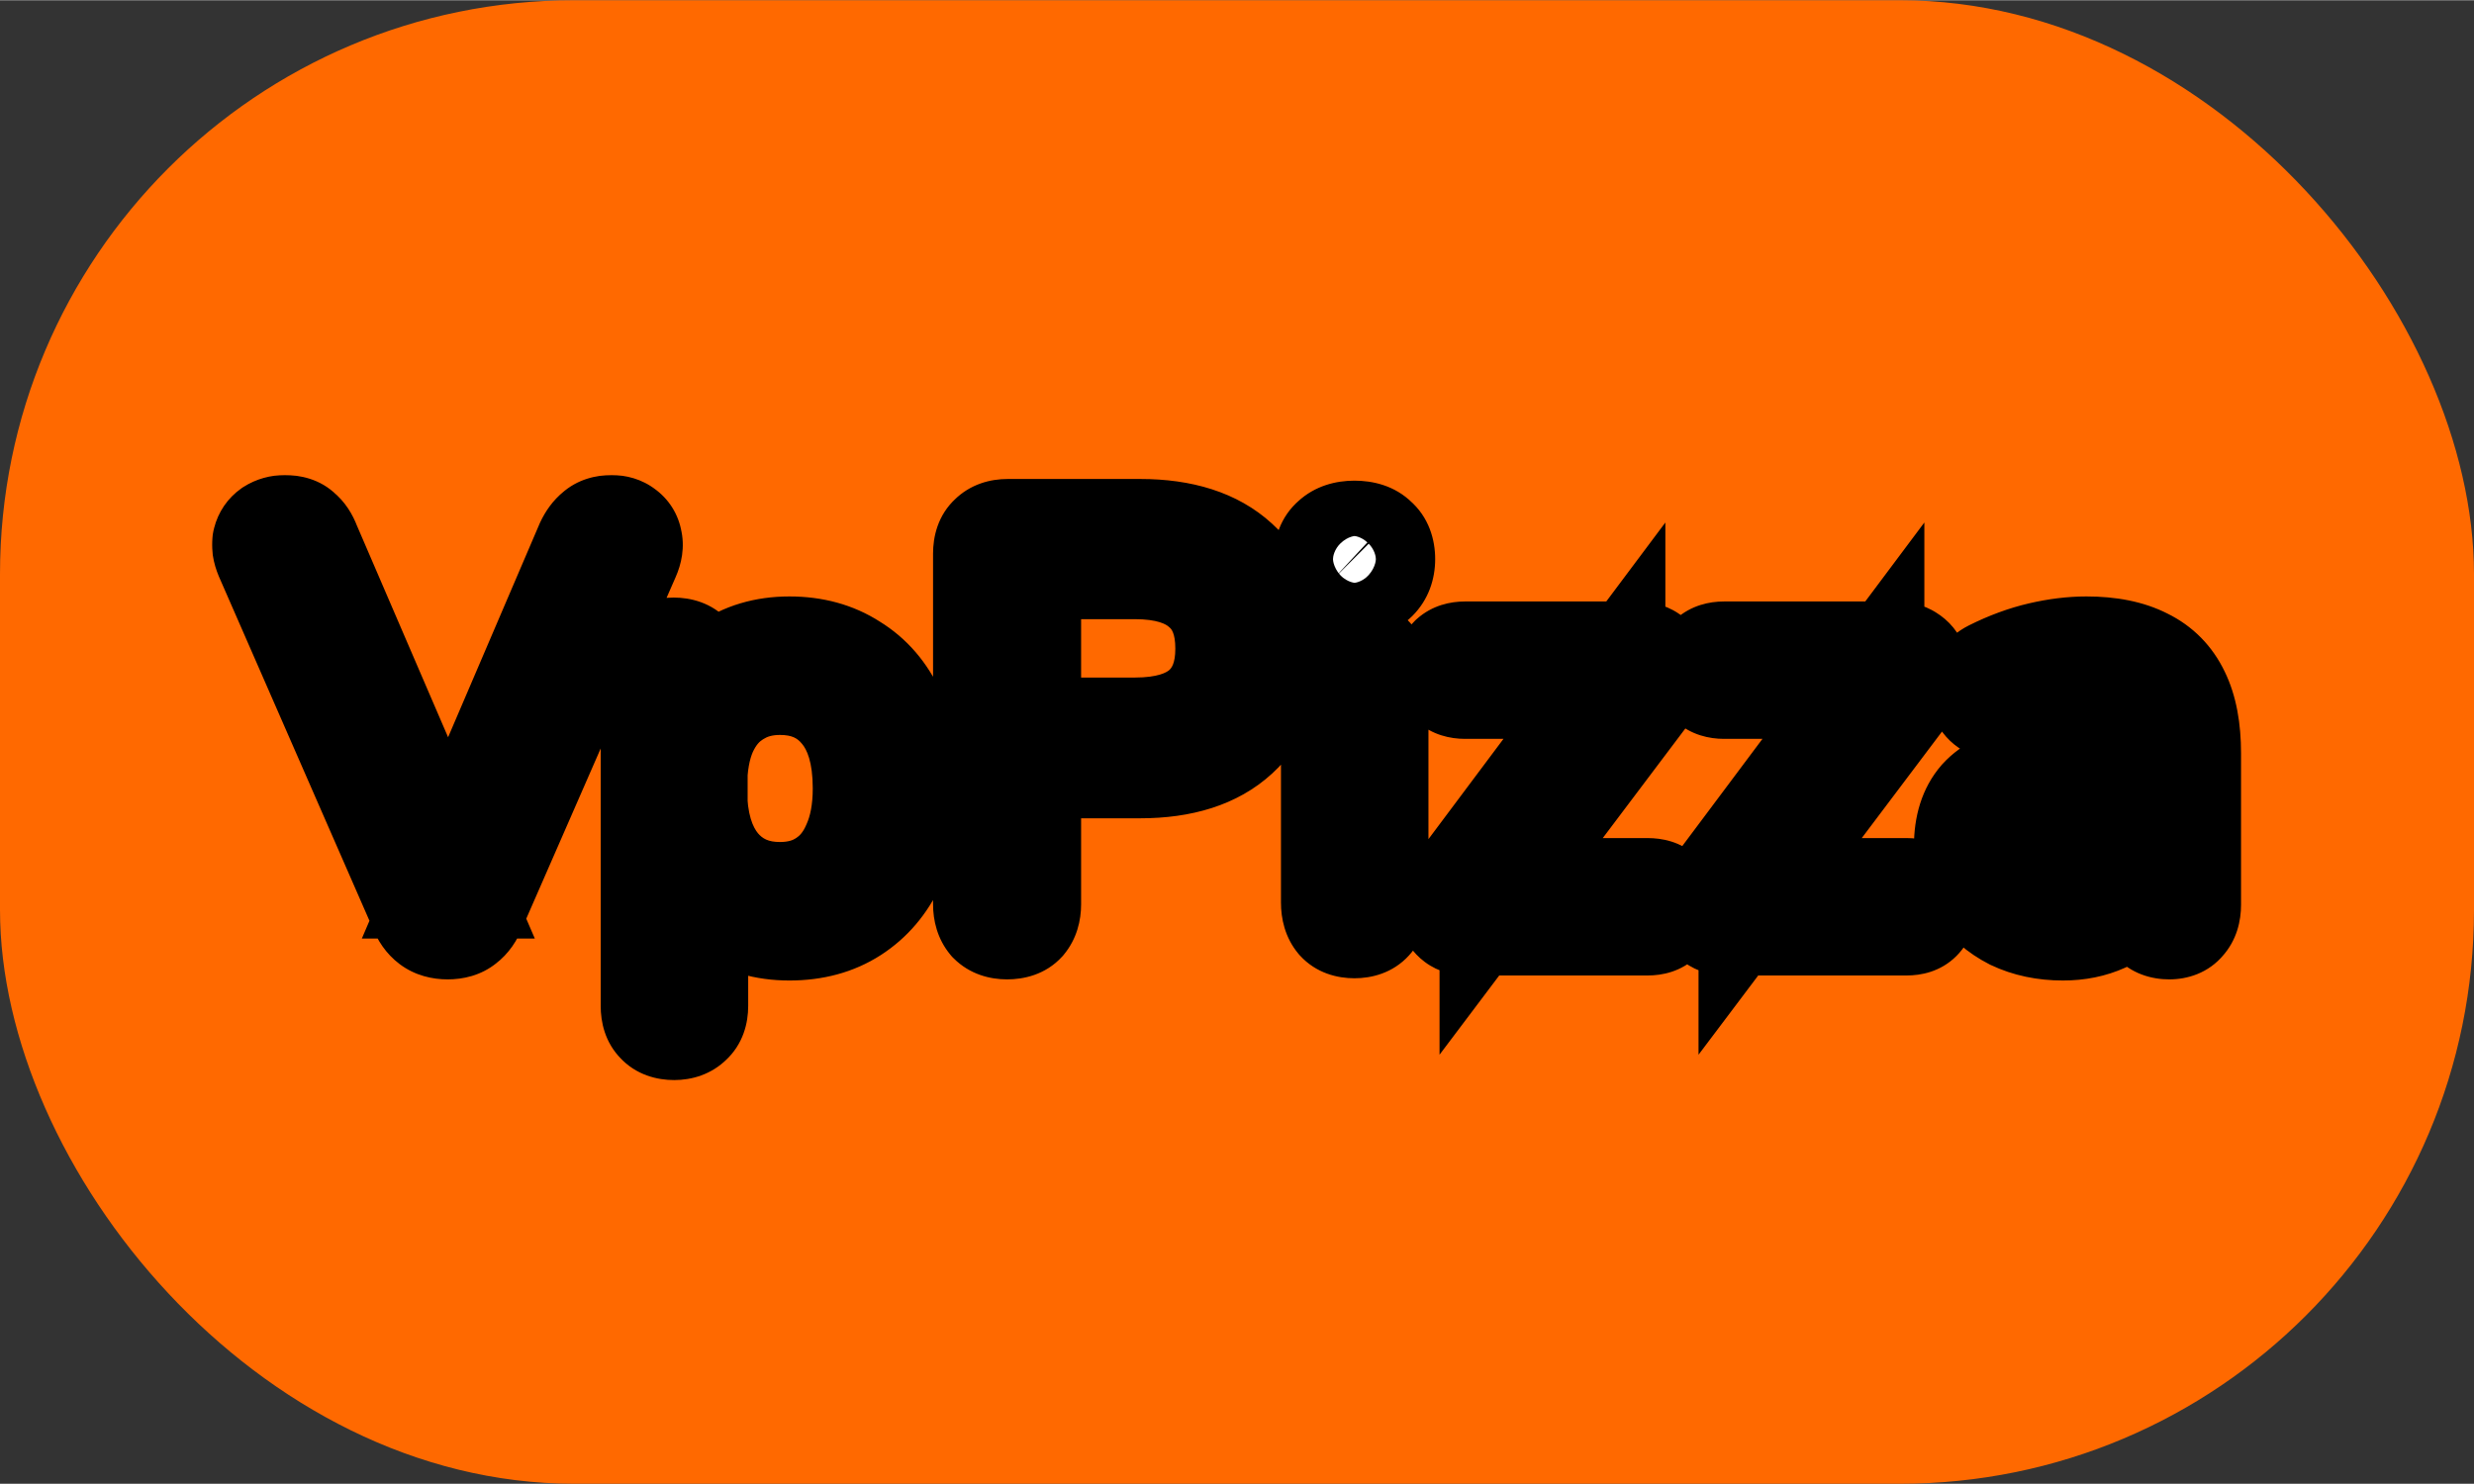 <svg width="100" height="60" viewBox="0 0 1017 610" fill="none" xmlns="http://www.w3.org/2000/svg">
<rect x="0" y="0" width="1017" height="610" fill="#333333" stroke="none"/>
<g clip-path="url(#clip0_2_6)">
<rect width="1017" height="610" rx="236" fill="#FF6900"/>
<mask id="path-2-outside-1_2_6" maskUnits="userSpaceOnUse" x="87" y="195" width="835" height="250" fill="black">
<rect fill="white" x="87" y="195" width="835" height="250"/>
<path d="M184.032 381.61C181.118 381.61 178.742 380.92 176.902 379.54C175.062 378.16 173.605 376.09 172.532 373.33L109.282 228.66C108.208 226.053 107.902 223.907 108.362 222.22C108.822 220.38 109.818 218.923 111.352 217.85C113.038 216.777 114.955 216.24 117.102 216.24C120.015 216.24 122.162 216.93 123.542 218.31C125.075 219.537 126.302 221.377 127.222 223.83L187.942 364.82H180.582L241.072 223.6C242.145 221.3 243.448 219.537 244.982 218.31C246.515 216.93 248.662 216.24 251.422 216.24C253.568 216.24 255.332 216.777 256.712 217.85C258.245 218.923 259.165 220.38 259.472 222.22C259.932 224.06 259.625 226.207 258.552 228.66L195.302 373.33C194.228 376.09 192.772 378.16 190.932 379.54C189.245 380.92 186.945 381.61 184.032 381.61ZM277.133 423.01C274.066 423.01 271.766 422.167 270.233 420.48C268.7 418.947 267.933 416.647 267.933 413.58V276.04C267.933 272.973 268.7 270.673 270.233 269.14C271.766 267.453 273.99 266.61 276.903 266.61C279.97 266.61 282.27 267.453 283.803 269.14C285.49 270.673 286.333 272.973 286.333 276.04V297.89L283.803 294.67C286.256 285.93 291.086 279.03 298.293 273.97C305.653 268.757 314.393 266.15 324.513 266.15C334.48 266.15 343.143 268.527 350.503 273.28C358.016 277.88 363.766 284.55 367.753 293.29C371.893 301.877 373.963 312.15 373.963 324.11C373.963 335.917 371.893 346.19 367.753 354.93C363.766 363.517 358.093 370.187 350.733 374.94C343.373 379.693 334.633 382.07 324.513 382.07C314.393 382.07 305.73 379.54 298.523 374.48C291.316 369.267 286.41 362.367 283.803 353.78H286.563V413.58C286.563 416.647 285.72 418.947 284.033 420.48C282.346 422.167 280.046 423.01 277.133 423.01ZM320.603 367.12C327.656 367.12 333.713 365.433 338.773 362.06C343.986 358.687 347.973 353.78 350.733 347.34C353.646 340.9 355.103 333.157 355.103 324.11C355.103 310.157 351.96 299.5 345.673 292.14C339.54 284.78 331.183 281.1 320.603 281.1C313.703 281.1 307.646 282.787 302.433 286.16C297.22 289.38 293.156 294.21 290.243 300.65C287.483 306.937 286.103 314.757 286.103 324.11C286.103 337.91 289.246 348.567 295.533 356.08C301.82 363.44 310.176 367.12 320.603 367.12ZM413.985 381.61C410.918 381.61 408.542 380.767 406.855 379.08C405.322 377.24 404.555 374.787 404.555 371.72V227.51C404.555 224.29 405.398 221.913 407.085 220.38C408.772 218.693 411.148 217.85 414.215 217.85H468.725C486.052 217.85 499.392 222.143 508.745 230.73C518.098 239.163 522.775 251.123 522.775 266.61C522.775 281.943 518.098 293.903 508.745 302.49C499.392 311.077 486.052 315.37 468.725 315.37H423.415V371.72C423.415 374.787 422.648 377.24 421.115 379.08C419.582 380.767 417.205 381.61 413.985 381.61ZM423.415 299.5H466.425C478.845 299.5 488.198 296.74 494.485 291.22C500.925 285.547 504.145 277.343 504.145 266.61C504.145 255.723 500.925 247.52 494.485 242C488.198 236.327 478.845 233.49 466.425 233.49H423.415V299.5ZM556.772 381.15C553.705 381.15 551.405 380.307 549.872 378.62C548.338 376.78 547.572 374.25 547.572 371.03V276.96C547.572 273.74 548.338 271.287 549.872 269.6C551.405 267.913 553.705 267.07 556.772 267.07C559.685 267.07 561.985 267.913 563.672 269.6C565.358 271.287 566.202 273.74 566.202 276.96V371.03C566.202 374.25 565.358 376.78 563.672 378.62C562.138 380.307 559.838 381.15 556.772 381.15ZM556.772 241.31C552.938 241.31 549.948 240.313 547.802 238.32C545.655 236.173 544.582 233.337 544.582 229.81C544.582 226.13 545.655 223.37 547.802 221.53C549.948 219.537 552.938 218.54 556.772 218.54C560.758 218.54 563.748 219.537 565.742 221.53C567.888 223.37 568.962 226.13 568.962 229.81C568.962 233.337 567.888 236.173 565.742 238.32C563.748 240.313 560.758 241.31 556.772 241.31ZM603.099 380C601.105 380 599.495 379.54 598.269 378.62C597.042 377.7 596.199 376.473 595.739 374.94C595.279 373.407 595.279 371.72 595.739 369.88C596.199 368.04 597.195 366.277 598.729 364.59L663.589 277.88V282.71H602.179C599.725 282.71 597.809 282.097 596.429 280.87C595.202 279.49 594.589 277.65 594.589 275.35C594.589 273.05 595.202 271.287 596.429 270.06C597.809 268.833 599.725 268.22 602.179 268.22H672.789C675.089 268.22 676.929 268.68 678.309 269.6C679.842 270.52 680.839 271.747 681.299 273.28C681.759 274.66 681.759 276.27 681.299 278.11C680.992 279.797 680.149 281.483 678.769 283.17L612.759 370.8V365.51H677.389C682.449 365.51 684.979 367.887 684.979 372.64C684.979 374.94 684.289 376.78 682.909 378.16C681.682 379.387 679.842 380 677.389 380H603.099ZM709.564 380C707.57 380 705.96 379.54 704.734 378.62C703.507 377.7 702.664 376.473 702.204 374.94C701.744 373.407 701.744 371.72 702.204 369.88C702.664 368.04 703.66 366.277 705.194 364.59L770.054 277.88V282.71H708.644C706.19 282.71 704.274 282.097 702.894 280.87C701.667 279.49 701.054 277.65 701.054 275.35C701.054 273.05 701.667 271.287 702.894 270.06C704.274 268.833 706.19 268.22 708.644 268.22H779.254C781.554 268.22 783.394 268.68 784.774 269.6C786.307 270.52 787.304 271.747 787.764 273.28C788.224 274.66 788.224 276.27 787.764 278.11C787.457 279.797 786.614 281.483 785.234 283.17L719.224 370.8V365.51H783.854C788.914 365.51 791.444 367.887 791.444 372.64C791.444 374.94 790.754 376.78 789.374 378.16C788.147 379.387 786.307 380 783.854 380H709.564ZM848.025 382.07C840.359 382.07 833.459 380.613 827.325 377.7C821.345 374.633 816.592 370.493 813.065 365.28C809.539 360.067 807.775 354.24 807.775 347.8C807.775 339.52 809.845 333.003 813.985 328.25C818.279 323.497 825.255 320.123 834.915 318.13C844.729 316.137 858.069 315.14 874.935 315.14H885.285V327.33H875.165C862.745 327.33 852.932 327.943 845.725 329.17C838.672 330.243 833.689 332.16 830.775 334.92C828.015 337.68 826.635 341.59 826.635 346.65C826.635 352.937 828.782 358.073 833.075 362.06C837.522 366.047 843.502 368.04 851.015 368.04C857.149 368.04 862.515 366.583 867.115 363.67C871.869 360.757 875.549 356.77 878.155 351.71C880.915 346.65 882.295 340.823 882.295 334.23V308.01C882.295 298.503 880.379 291.68 876.545 287.54C872.712 283.247 866.425 281.1 857.685 281.1C852.319 281.1 846.952 281.79 841.585 283.17C836.219 284.55 830.545 286.773 824.565 289.84C822.419 290.913 820.579 291.297 819.045 290.99C817.512 290.53 816.285 289.687 815.365 288.46C814.445 287.233 813.909 285.853 813.755 284.32C813.602 282.633 813.909 281.023 814.675 279.49C815.595 277.957 816.975 276.73 818.815 275.81C825.562 272.437 832.232 269.983 838.825 268.45C845.419 266.917 851.705 266.15 857.685 266.15C867.345 266.15 875.319 267.76 881.605 270.98C887.892 274.047 892.569 278.8 895.635 285.24C898.702 291.527 900.235 299.653 900.235 309.62V371.95C900.235 375.017 899.469 377.393 897.935 379.08C896.555 380.767 894.485 381.61 891.725 381.61C888.812 381.61 886.589 380.767 885.055 379.08C883.522 377.393 882.755 375.017 882.755 371.95V354.01H884.825C883.599 359.837 881.222 364.82 877.695 368.96C874.322 373.1 870.105 376.32 865.045 378.62C859.985 380.92 854.312 382.07 848.025 382.07Z"/>
</mask>
<path d="M184.032 381.61C181.118 381.61 178.742 380.92 176.902 379.54C175.062 378.16 173.605 376.09 172.532 373.33L109.282 228.66C108.208 226.053 107.902 223.907 108.362 222.22C108.822 220.38 109.818 218.923 111.352 217.85C113.038 216.777 114.955 216.24 117.102 216.24C120.015 216.24 122.162 216.93 123.542 218.31C125.075 219.537 126.302 221.377 127.222 223.83L187.942 364.82H180.582L241.072 223.6C242.145 221.3 243.448 219.537 244.982 218.31C246.515 216.93 248.662 216.24 251.422 216.24C253.568 216.24 255.332 216.777 256.712 217.85C258.245 218.923 259.165 220.38 259.472 222.22C259.932 224.06 259.625 226.207 258.552 228.66L195.302 373.33C194.228 376.09 192.772 378.16 190.932 379.54C189.245 380.92 186.945 381.61 184.032 381.61ZM277.133 423.01C274.066 423.01 271.766 422.167 270.233 420.48C268.7 418.947 267.933 416.647 267.933 413.58V276.04C267.933 272.973 268.7 270.673 270.233 269.14C271.766 267.453 273.99 266.61 276.903 266.61C279.97 266.61 282.27 267.453 283.803 269.14C285.49 270.673 286.333 272.973 286.333 276.04V297.89L283.803 294.67C286.256 285.93 291.086 279.03 298.293 273.97C305.653 268.757 314.393 266.15 324.513 266.15C334.48 266.15 343.143 268.527 350.503 273.28C358.016 277.88 363.766 284.55 367.753 293.29C371.893 301.877 373.963 312.15 373.963 324.11C373.963 335.917 371.893 346.19 367.753 354.93C363.766 363.517 358.093 370.187 350.733 374.94C343.373 379.693 334.633 382.07 324.513 382.07C314.393 382.07 305.73 379.54 298.523 374.48C291.316 369.267 286.41 362.367 283.803 353.78H286.563V413.58C286.563 416.647 285.72 418.947 284.033 420.48C282.346 422.167 280.046 423.01 277.133 423.01ZM320.603 367.12C327.656 367.12 333.713 365.433 338.773 362.06C343.986 358.687 347.973 353.78 350.733 347.34C353.646 340.9 355.103 333.157 355.103 324.11C355.103 310.157 351.96 299.5 345.673 292.14C339.54 284.78 331.183 281.1 320.603 281.1C313.703 281.1 307.646 282.787 302.433 286.16C297.22 289.38 293.156 294.21 290.243 300.65C287.483 306.937 286.103 314.757 286.103 324.11C286.103 337.91 289.246 348.567 295.533 356.08C301.82 363.44 310.176 367.12 320.603 367.12ZM413.985 381.61C410.918 381.61 408.542 380.767 406.855 379.08C405.322 377.24 404.555 374.787 404.555 371.72V227.51C404.555 224.29 405.398 221.913 407.085 220.38C408.772 218.693 411.148 217.85 414.215 217.85H468.725C486.052 217.85 499.392 222.143 508.745 230.73C518.098 239.163 522.775 251.123 522.775 266.61C522.775 281.943 518.098 293.903 508.745 302.49C499.392 311.077 486.052 315.37 468.725 315.37H423.415V371.72C423.415 374.787 422.648 377.24 421.115 379.08C419.582 380.767 417.205 381.61 413.985 381.61ZM423.415 299.5H466.425C478.845 299.5 488.198 296.74 494.485 291.22C500.925 285.547 504.145 277.343 504.145 266.61C504.145 255.723 500.925 247.52 494.485 242C488.198 236.327 478.845 233.49 466.425 233.49H423.415V299.5ZM556.772 381.15C553.705 381.15 551.405 380.307 549.872 378.62C548.338 376.78 547.572 374.25 547.572 371.03V276.96C547.572 273.74 548.338 271.287 549.872 269.6C551.405 267.913 553.705 267.07 556.772 267.07C559.685 267.07 561.985 267.913 563.672 269.6C565.358 271.287 566.202 273.74 566.202 276.96V371.03C566.202 374.25 565.358 376.78 563.672 378.62C562.138 380.307 559.838 381.15 556.772 381.15ZM556.772 241.31C552.938 241.31 549.948 240.313 547.802 238.32C545.655 236.173 544.582 233.337 544.582 229.81C544.582 226.13 545.655 223.37 547.802 221.53C549.948 219.537 552.938 218.54 556.772 218.54C560.758 218.54 563.748 219.537 565.742 221.53C567.888 223.37 568.962 226.13 568.962 229.81C568.962 233.337 567.888 236.173 565.742 238.32C563.748 240.313 560.758 241.31 556.772 241.31ZM603.099 380C601.105 380 599.495 379.54 598.269 378.62C597.042 377.7 596.199 376.473 595.739 374.94C595.279 373.407 595.279 371.72 595.739 369.88C596.199 368.04 597.195 366.277 598.729 364.59L663.589 277.88V282.71H602.179C599.725 282.71 597.809 282.097 596.429 280.87C595.202 279.49 594.589 277.65 594.589 275.35C594.589 273.05 595.202 271.287 596.429 270.06C597.809 268.833 599.725 268.22 602.179 268.22H672.789C675.089 268.22 676.929 268.68 678.309 269.6C679.842 270.52 680.839 271.747 681.299 273.28C681.759 274.66 681.759 276.27 681.299 278.11C680.992 279.797 680.149 281.483 678.769 283.17L612.759 370.8V365.51H677.389C682.449 365.51 684.979 367.887 684.979 372.64C684.979 374.94 684.289 376.78 682.909 378.16C681.682 379.387 679.842 380 677.389 380H603.099ZM709.564 380C707.57 380 705.96 379.54 704.734 378.62C703.507 377.7 702.664 376.473 702.204 374.94C701.744 373.407 701.744 371.72 702.204 369.88C702.664 368.04 703.66 366.277 705.194 364.59L770.054 277.88V282.71H708.644C706.19 282.71 704.274 282.097 702.894 280.87C701.667 279.49 701.054 277.65 701.054 275.35C701.054 273.05 701.667 271.287 702.894 270.06C704.274 268.833 706.19 268.22 708.644 268.22H779.254C781.554 268.22 783.394 268.68 784.774 269.6C786.307 270.52 787.304 271.747 787.764 273.28C788.224 274.66 788.224 276.27 787.764 278.11C787.457 279.797 786.614 281.483 785.234 283.17L719.224 370.8V365.51H783.854C788.914 365.51 791.444 367.887 791.444 372.64C791.444 374.94 790.754 376.78 789.374 378.16C788.147 379.387 786.307 380 783.854 380H709.564ZM848.025 382.07C840.359 382.07 833.459 380.613 827.325 377.7C821.345 374.633 816.592 370.493 813.065 365.28C809.539 360.067 807.775 354.24 807.775 347.8C807.775 339.52 809.845 333.003 813.985 328.25C818.279 323.497 825.255 320.123 834.915 318.13C844.729 316.137 858.069 315.14 874.935 315.14H885.285V327.33H875.165C862.745 327.33 852.932 327.943 845.725 329.17C838.672 330.243 833.689 332.16 830.775 334.92C828.015 337.68 826.635 341.59 826.635 346.65C826.635 352.937 828.782 358.073 833.075 362.06C837.522 366.047 843.502 368.04 851.015 368.04C857.149 368.04 862.515 366.583 867.115 363.67C871.869 360.757 875.549 356.77 878.155 351.71C880.915 346.65 882.295 340.823 882.295 334.23V308.01C882.295 298.503 880.379 291.68 876.545 287.54C872.712 283.247 866.425 281.1 857.685 281.1C852.319 281.1 846.952 281.79 841.585 283.17C836.219 284.55 830.545 286.773 824.565 289.84C822.419 290.913 820.579 291.297 819.045 290.99C817.512 290.53 816.285 289.687 815.365 288.46C814.445 287.233 813.909 285.853 813.755 284.32C813.602 282.633 813.909 281.023 814.675 279.49C815.595 277.957 816.975 276.73 818.815 275.81C825.562 272.437 832.232 269.983 838.825 268.45C845.419 266.917 851.705 266.15 857.685 266.15C867.345 266.15 875.319 267.76 881.605 270.98C887.892 274.047 892.569 278.8 895.635 285.24C898.702 291.527 900.235 299.653 900.235 309.62V371.95C900.235 375.017 899.469 377.393 897.935 379.08C896.555 380.767 894.485 381.61 891.725 381.61C888.812 381.61 886.589 380.767 885.055 379.08C883.522 377.393 882.755 375.017 882.755 371.95V354.01H884.825C883.599 359.837 881.222 364.82 877.695 368.96C874.322 373.1 870.105 376.32 865.045 378.62C859.985 380.92 854.312 382.07 848.025 382.07Z" fill="white"/>
<path d="M176.902 379.54L164.302 396.34L164.302 396.34L176.902 379.54ZM172.532 373.33L192.104 365.719L191.947 365.315L191.773 364.918L172.532 373.33ZM109.282 228.66L89.863 236.656L89.95 236.865L90.04 237.072L109.282 228.66ZM108.362 222.22L128.622 227.745L128.68 227.53L128.735 227.313L108.362 222.22ZM111.352 217.85L100.077 200.133L99.688 200.381L99.309 200.646L111.352 217.85ZM123.542 218.31L108.692 233.159L109.515 233.982L110.423 234.708L123.542 218.31ZM127.222 223.83L107.559 231.204L107.735 231.675L107.934 232.136L127.222 223.83ZM187.942 364.82V385.82H219.85L207.229 356.514L187.942 364.82ZM180.582 364.82L161.278 356.551L148.741 385.82H180.582V364.82ZM241.072 223.6L222.042 214.719L221.9 215.023L221.768 215.331L241.072 223.6ZM244.982 218.31L258.1 234.708L258.577 234.327L259.03 233.919L244.982 218.31ZM256.712 217.85L243.819 234.426L244.236 234.751L244.669 235.054L256.712 217.85ZM259.472 222.22L238.757 225.672L238.895 226.5L239.099 227.313L259.472 222.22ZM258.552 228.66L239.312 220.243L239.31 220.248L258.552 228.66ZM195.302 373.33L176.06 364.918L175.887 365.315L175.73 365.719L195.302 373.33ZM190.932 379.54L178.332 362.74L177.977 363.006L177.634 363.287L190.932 379.54ZM184.032 360.61C184.438 360.61 186.836 360.741 189.502 362.74L164.302 396.34C170.647 401.099 177.799 402.61 184.032 402.61V360.61ZM189.502 362.74C191.581 364.3 192.159 365.86 192.104 365.719L152.96 380.941C155.051 386.32 158.542 392.02 164.302 396.34L189.502 362.74ZM191.773 364.918L128.523 220.248L90.04 237.072L153.29 381.742L191.773 364.918ZM128.7 220.664C128.64 220.52 128.882 221.047 129.036 222.125C129.193 223.228 129.304 225.243 128.622 227.745L88.102 216.695C85.874 224.864 88.025 232.192 89.863 236.656L128.7 220.664ZM128.735 227.313C128.406 228.63 127.796 230.129 126.786 231.606C125.772 233.087 124.572 234.23 123.394 235.054L99.309 200.646C93.57 204.663 89.658 210.45 87.989 217.127L128.735 227.313ZM122.626 235.567C121.739 236.131 120.75 236.575 119.716 236.865C118.693 237.151 117.793 237.24 117.102 237.24V195.24C111.269 195.24 105.384 196.756 100.077 200.133L122.626 235.567ZM117.102 237.24C116.979 237.24 115.978 237.235 114.47 236.75C112.862 236.233 110.704 235.171 108.692 233.159L138.391 203.461C131.496 196.566 122.867 195.24 117.102 195.24V237.24ZM110.423 234.708C109.305 233.814 108.575 232.913 108.139 232.259C107.715 231.623 107.562 231.213 107.559 231.204L146.885 216.456C145.067 211.608 141.978 206.166 136.66 201.912L110.423 234.708ZM107.934 232.136L168.654 373.126L207.229 356.514L146.509 215.524L107.934 232.136ZM187.942 343.82H180.582V385.82H187.942V343.82ZM199.885 373.089L260.375 231.869L221.768 215.331L161.278 356.551L199.885 373.089ZM260.102 232.481C260.195 232.281 259.716 233.415 258.1 234.708L231.863 201.912C227.18 205.658 224.095 210.319 222.042 214.719L260.102 232.481ZM259.03 233.919C255.562 237.041 252.069 237.24 251.422 237.24V195.24C245.255 195.24 237.468 196.819 230.933 202.701L259.03 233.919ZM251.422 237.24C249.99 237.24 246.903 236.825 243.819 234.426L269.604 201.274C263.761 196.728 257.147 195.24 251.422 195.24V237.24ZM244.669 235.054C243.352 234.132 241.949 232.786 240.796 230.961C239.643 229.136 239.025 227.281 238.757 225.672L280.186 218.768C278.949 211.344 274.89 204.941 268.754 200.646L244.669 235.054ZM239.099 227.313C238.051 223.122 239.273 220.333 239.312 220.243L277.791 237.077C279.977 232.08 281.813 224.998 279.845 217.127L239.099 227.313ZM239.31 220.248L176.06 364.918L214.543 381.742L277.793 237.072L239.31 220.248ZM175.73 365.719C175.675 365.86 176.252 364.3 178.332 362.74L203.532 396.34C209.291 392.02 212.782 386.32 214.874 380.941L175.73 365.719ZM177.634 363.287C180.796 360.699 183.735 360.61 184.032 360.61V402.61C190.155 402.61 197.694 401.141 204.23 395.793L177.634 363.287ZM270.233 420.48L285.772 406.354L285.436 405.984L285.082 405.631L270.233 420.48ZM270.233 269.14L285.082 283.989L285.436 283.636L285.772 283.266L270.233 269.14ZM283.803 269.14L268.264 283.266L268.937 284.006L269.677 284.679L283.803 269.14ZM286.333 297.89L269.82 310.864L307.333 358.608V297.89H286.333ZM283.803 294.67L263.585 288.995L260.703 299.26L267.29 307.644L283.803 294.67ZM298.293 273.97L310.36 291.157L310.396 291.132L310.431 291.107L298.293 273.97ZM350.503 273.28L339.11 290.921L339.322 291.058L339.538 291.19L350.503 273.28ZM367.753 293.29L348.647 302.005L348.74 302.209L348.837 302.41L367.753 293.29ZM367.753 354.93L348.775 345.94L348.74 346.013L348.706 346.087L367.753 354.93ZM350.733 374.94L339.34 357.299L350.733 374.94ZM298.523 374.48L286.215 391.495L286.335 391.582L286.456 391.667L298.523 374.48ZM283.803 353.78V332.78H255.482L263.709 359.88L283.803 353.78ZM286.563 353.78H307.563V332.78H286.563V353.78ZM284.033 420.48L269.907 404.941L269.537 405.277L269.184 405.631L284.033 420.48ZM338.773 362.06L327.365 344.429L327.244 344.507L327.124 344.587L338.773 362.06ZM350.733 347.34L331.6 338.684L331.514 338.875L331.431 339.068L350.733 347.34ZM345.673 292.14L329.54 305.584L329.622 305.682L329.705 305.779L345.673 292.14ZM302.433 286.16L313.468 304.027L313.656 303.911L313.841 303.791L302.433 286.16ZM290.243 300.65L271.11 291.994L271.062 292.101L271.015 292.208L290.243 300.65ZM295.533 356.08L279.427 369.556L279.496 369.638L279.565 369.719L295.533 356.08ZM277.133 402.01C277.47 402.01 278.671 402.05 280.337 402.661C282.124 403.316 284.092 404.506 285.772 406.354L254.694 434.606C261.448 442.035 270.286 444.01 277.133 444.01V402.01ZM285.082 405.631C288.876 409.425 288.933 413.41 288.933 413.58H246.933C246.933 419.884 248.523 428.469 255.384 435.329L285.082 405.631ZM288.933 413.58V276.04H246.933V413.58H288.933ZM288.933 276.04C288.933 276.21 288.876 280.195 285.082 283.989L255.384 254.291C248.523 261.151 246.933 269.736 246.933 276.04H288.933ZM285.772 283.266C284.216 284.978 282.342 286.178 280.498 286.877C278.762 287.536 277.437 287.61 276.903 287.61V245.61C269.825 245.61 261.25 247.802 254.694 255.014L285.772 283.266ZM276.903 287.61C276.566 287.61 275.365 287.57 273.699 286.959C271.912 286.304 269.945 285.114 268.264 283.266L299.342 255.014C292.588 247.585 283.75 245.61 276.903 245.61V287.61ZM269.677 284.679C267.829 282.999 266.639 281.031 265.984 279.244C265.373 277.578 265.333 276.377 265.333 276.04H307.333C307.333 269.193 305.358 260.355 297.929 253.601L269.677 284.679ZM265.333 276.04V297.89H307.333V276.04H265.333ZM302.846 284.916L300.316 281.696L267.29 307.644L269.82 310.864L302.846 284.916ZM304.022 300.345C305.21 296.111 307.248 293.342 310.36 291.157L286.226 256.783C274.925 264.718 267.303 275.749 263.585 288.995L304.022 300.345ZM310.431 291.107C313.817 288.709 318.188 287.15 324.513 287.15V245.15C310.598 245.15 297.489 248.805 286.155 256.833L310.431 291.107ZM324.513 287.15C331.01 287.15 335.596 288.651 339.11 290.921L361.896 255.639C350.691 248.402 337.95 245.15 324.513 245.15V287.15ZM339.538 291.19C343.159 293.407 346.233 296.713 348.647 302.005L386.859 284.575C381.3 272.387 372.874 262.353 361.468 255.37L339.538 291.19ZM348.837 302.41C351.302 307.522 352.963 314.525 352.963 324.11H394.963C394.963 309.775 392.484 296.231 386.669 284.17L348.837 302.41ZM352.963 324.11C352.963 333.481 351.323 340.561 348.775 345.94L386.732 363.92C392.464 351.819 394.963 338.353 394.963 324.11H352.963ZM348.706 346.087C346.249 351.378 343.101 354.87 339.34 357.299L362.126 392.581C373.085 385.503 381.284 375.655 386.8 363.773L348.706 346.087ZM339.34 357.299C335.877 359.536 331.233 361.07 324.513 361.07V403.07C338.034 403.07 350.869 399.851 362.126 392.581L339.34 357.299ZM324.513 361.07C318.045 361.07 313.753 359.514 310.59 357.293L286.456 391.667C297.706 399.566 310.741 403.07 324.513 403.07V361.07ZM310.832 357.465C307.379 354.967 305.184 351.918 303.898 347.68L263.709 359.88C267.636 372.816 275.254 383.566 286.215 391.495L310.832 357.465ZM283.803 374.78H286.563V332.78H283.803V374.78ZM265.563 353.78V413.58H307.563V353.78H265.563ZM265.563 413.58C265.563 413.243 265.603 412.042 266.214 410.376C266.869 408.589 268.059 406.621 269.907 404.941L298.159 436.019C305.588 429.265 307.563 420.427 307.563 413.58H265.563ZM269.184 405.631C270.556 404.258 272.18 403.26 273.814 402.661C275.372 402.09 276.579 402.01 277.133 402.01V444.01C284.304 444.01 292.418 441.794 298.882 435.329L269.184 405.631ZM320.603 388.12C331.123 388.12 341.387 385.556 350.422 379.533L327.124 344.587C326.039 345.31 324.19 346.12 320.603 346.12V388.12ZM350.181 379.691C359.335 373.768 365.85 365.377 370.035 355.612L331.431 339.068C330.096 342.183 328.638 343.605 327.365 344.429L350.181 379.691ZM369.866 355.996C374.303 346.187 376.103 335.337 376.103 324.11H334.103C334.103 330.976 332.99 335.613 331.6 338.684L369.866 355.996ZM376.103 324.11C376.103 307.323 372.349 291.037 361.641 278.501L329.705 305.779C331.57 307.963 334.103 312.991 334.103 324.11H376.103ZM361.806 278.696C351.234 266.011 336.68 260.1 320.603 260.1V302.1C325.686 302.1 327.845 303.549 329.54 305.584L361.806 278.696ZM320.603 260.1C310.121 260.1 300.008 262.716 291.025 268.529L313.841 303.791C315.285 302.857 317.285 302.1 320.603 302.1V260.1ZM291.398 268.293C282.106 274.032 275.474 282.348 271.11 291.994L309.376 309.306C310.839 306.072 312.334 304.728 313.468 304.027L291.398 268.293ZM271.015 292.208C266.745 301.934 265.103 312.841 265.103 324.11H307.103C307.103 316.672 308.221 311.939 309.472 309.092L271.015 292.208ZM265.103 324.11C265.103 340.85 268.903 356.978 279.427 369.556L311.639 342.604C309.59 340.155 307.103 334.97 307.103 324.11H265.103ZM279.565 369.719C290.178 382.144 304.571 388.12 320.603 388.12V346.12C315.782 346.12 313.461 344.736 311.501 342.441L279.565 369.719ZM406.855 379.08L390.722 392.524L391.332 393.256L392.006 393.929L406.855 379.08ZM407.085 220.38L421.211 235.919L421.581 235.583L421.934 235.229L407.085 220.38ZM508.745 230.73L494.543 246.2L494.613 246.263L494.683 246.326L508.745 230.73ZM508.745 302.49L494.543 287.02L508.745 302.49ZM423.415 315.37V294.37H402.415V315.37H423.415ZM421.115 379.08L436.654 393.206L436.958 392.871L437.248 392.524L421.115 379.08ZM423.415 299.5H402.415V320.5H423.415V299.5ZM494.485 291.22L508.341 307L508.354 306.989L508.367 306.978L494.485 291.22ZM494.485 242L480.416 257.59L480.615 257.77L480.818 257.944L494.485 242ZM423.415 233.49V212.49H402.415V233.49H423.415ZM413.985 360.61C414.344 360.61 415.431 360.656 416.925 361.187C418.508 361.748 420.213 362.739 421.704 364.231L392.006 393.929C398.669 400.593 407.013 402.61 413.985 402.61V360.61ZM422.988 365.636C425.395 368.525 425.555 371.28 425.555 371.72H383.555C383.555 378.294 385.248 385.955 390.722 392.524L422.988 365.636ZM425.555 371.72V227.51H383.555V371.72H425.555ZM425.555 227.51C425.555 227.7 425.465 232.051 421.211 235.919L392.959 204.841C385.331 211.776 383.555 220.88 383.555 227.51H425.555ZM421.934 235.229C420.443 236.721 418.738 237.712 417.155 238.273C415.661 238.804 414.574 238.85 414.215 238.85V196.85C407.243 196.85 398.899 198.867 392.236 205.531L421.934 235.229ZM414.215 238.85H468.725V196.85H414.215V238.85ZM468.725 238.85C482.732 238.85 490.289 242.294 494.543 246.2L522.947 215.26C508.494 201.993 489.371 196.85 468.725 196.85V238.85ZM494.683 246.326C498.631 249.887 501.775 255.595 501.775 266.61H543.775C543.775 246.652 537.565 228.44 522.807 215.134L494.683 246.326ZM501.775 266.61C501.775 277.385 498.678 283.225 494.543 287.02L522.947 317.96C537.519 304.582 543.775 286.502 543.775 266.61H501.775ZM494.543 287.02C490.289 290.926 482.732 294.37 468.725 294.37V336.37C489.371 336.37 508.494 331.227 522.947 317.96L494.543 287.02ZM468.725 294.37H423.415V336.37H468.725V294.37ZM402.415 315.37V371.72H444.415V315.37H402.415ZM402.415 371.72C402.415 371.28 402.575 368.525 404.982 365.636L437.248 392.524C442.722 385.955 444.415 378.294 444.415 371.72H402.415ZM405.576 364.954C409.444 360.699 413.795 360.61 413.985 360.61V402.61C420.615 402.61 429.719 400.834 436.654 393.206L405.576 364.954ZM423.415 320.5H466.425V278.5H423.415V320.5ZM466.425 320.5C481.538 320.5 496.735 317.19 508.341 307L480.629 275.44C479.661 276.29 476.152 278.5 466.425 278.5V320.5ZM508.367 306.978C520.426 296.354 525.145 281.745 525.145 266.61H483.145C483.145 272.942 481.424 274.739 480.603 275.462L508.367 306.978ZM525.145 266.61C525.145 251.459 520.497 236.638 508.152 226.056L480.818 257.944C481.352 258.402 483.145 259.988 483.145 266.61H525.145ZM508.554 226.41C496.946 215.934 481.66 212.49 466.425 212.49V254.49C476.029 254.49 479.451 256.72 480.416 257.59L508.554 226.41ZM466.425 212.49H423.415V254.49H466.425V212.49ZM402.415 233.49V299.5H444.415V233.49H402.415ZM549.872 378.62L533.739 392.064L534.029 392.411L534.333 392.746L549.872 378.62ZM563.672 269.6L578.521 254.751L578.521 254.751L563.672 269.6ZM563.672 378.62L548.192 364.43L548.162 364.462L548.133 364.494L563.672 378.62ZM547.802 238.32L532.953 253.169L533.227 253.444L533.512 253.709L547.802 238.32ZM547.802 221.53L561.468 237.474L561.785 237.203L562.091 236.919L547.802 221.53ZM565.742 221.53L550.893 236.379L551.463 236.95L552.075 237.474L565.742 221.53ZM565.742 238.32L550.893 223.471L550.893 223.471L565.742 238.32ZM556.772 360.15C557.109 360.15 558.31 360.19 559.976 360.801C561.763 361.456 563.73 362.646 565.411 364.494L534.333 392.746C541.087 400.175 549.925 402.15 556.772 402.15V360.15ZM566.004 365.176C567.217 366.631 567.897 368.106 568.244 369.252C568.573 370.337 568.572 371.009 568.572 371.03H526.572C526.572 377.465 528.123 385.324 533.739 392.064L566.004 365.176ZM568.572 371.03V276.96H526.572V371.03H568.572ZM568.572 276.96C568.572 276.962 568.578 277.731 568.191 278.969C567.779 280.286 566.948 282.035 565.411 283.726L534.333 255.474C528.067 262.366 526.572 270.666 526.572 276.96H568.572ZM565.411 283.726C563.73 285.574 561.763 286.764 559.976 287.419C558.31 288.03 557.109 288.07 556.772 288.07V246.07C549.925 246.07 541.087 248.045 534.333 255.474L565.411 283.726ZM556.772 288.07C556.217 288.07 555.01 287.99 553.452 287.419C551.819 286.82 550.195 285.821 548.823 284.449L578.521 254.751C572.056 248.286 563.942 246.07 556.772 246.07V288.07ZM548.823 284.449C545.35 280.976 545.202 277.305 545.202 276.96H587.202C587.202 270.175 585.367 261.597 578.521 254.751L548.823 284.449ZM545.202 276.96V371.03H587.202V276.96H545.202ZM545.202 371.03C545.202 370.836 545.225 369.969 545.647 368.702C546.094 367.361 546.906 365.832 548.192 364.43L579.152 392.81C585.325 386.076 587.202 377.932 587.202 371.03H545.202ZM548.133 364.494C549.813 362.646 551.781 361.456 553.567 360.801C555.234 360.19 556.435 360.15 556.772 360.15V402.15C563.619 402.15 572.457 400.175 579.211 392.746L548.133 364.494ZM556.772 220.31C556.641 220.31 557.244 220.29 558.295 220.64C559.425 221.017 560.805 221.737 562.091 222.931L533.512 253.709C540.621 260.31 549.32 262.31 556.772 262.31V220.31ZM562.651 223.471C563.681 224.5 564.51 225.782 565.028 227.151C565.523 228.46 565.582 229.441 565.582 229.81H523.582C523.582 237.933 526.229 246.446 532.953 253.169L562.651 223.471ZM565.582 229.81C565.582 229.964 565.564 231.035 564.959 232.591C564.304 234.275 563.145 236.037 561.468 237.474L534.135 205.586C526.018 212.543 523.582 221.975 523.582 229.81H565.582ZM562.091 236.919C560.805 238.113 559.425 238.833 558.295 239.21C557.244 239.56 556.641 239.54 556.772 239.54V197.54C549.32 197.54 540.621 199.54 533.512 206.141L562.091 236.919ZM556.772 239.54C557.521 239.54 554.226 239.713 550.893 236.379L580.591 206.681C573.27 199.36 563.996 197.54 556.772 197.54V239.54ZM552.075 237.474C550.399 236.037 549.239 234.275 548.585 232.591C547.979 231.035 547.962 229.964 547.962 229.81H589.962C589.962 221.975 587.525 212.543 579.408 205.586L552.075 237.474ZM547.962 229.81C547.962 229.441 548.02 228.46 548.516 227.151C549.034 225.782 549.863 224.5 550.893 223.471L580.591 253.169C587.315 246.446 589.962 237.933 589.962 229.81H547.962ZM550.893 223.471C554.226 220.137 557.521 220.31 556.772 220.31V262.31C563.996 262.31 573.27 260.49 580.591 253.169L550.893 223.471ZM595.739 374.94L615.853 368.906L615.853 368.906L595.739 374.94ZM595.739 369.88L616.112 374.973L616.112 374.973L595.739 369.88ZM598.729 364.59L614.268 378.716L614.943 377.973L615.545 377.169L598.729 364.59ZM663.589 277.88H684.589V214.746L646.773 265.301L663.589 277.88ZM663.589 282.71V303.71H684.589V282.71H663.589ZM596.429 280.87L580.733 294.822L581.554 295.745L582.477 296.566L596.429 280.87ZM596.429 270.06L582.477 254.364L582.016 254.774L581.58 255.211L596.429 270.06ZM678.309 269.6L666.66 287.073L667.076 287.35L667.504 287.607L678.309 269.6ZM681.299 273.28L661.184 279.314L661.276 279.619L661.376 279.921L681.299 273.28ZM681.299 278.11L660.926 273.017L660.76 273.68L660.638 274.353L681.299 278.11ZM678.769 283.17L662.516 269.872L662.249 270.198L661.995 270.535L678.769 283.17ZM612.759 370.8H591.759V433.581L629.532 383.435L612.759 370.8ZM612.759 365.51V344.51H591.759V365.51H612.759ZM682.909 378.16L668.06 363.311L668.06 363.311L682.909 378.16ZM603.099 359C604.284 359 607.502 359.295 610.869 361.82L585.669 395.42C591.489 399.785 597.927 401 603.099 401V359ZM610.869 361.82C613.399 363.717 615.084 366.342 615.853 368.906L575.624 380.974C577.314 386.605 580.686 391.683 585.669 395.42L610.869 361.82ZM615.853 368.906C616.664 371.61 616.397 373.831 616.112 374.973L575.366 364.787C574.16 369.609 573.893 375.204 575.624 380.974L615.853 368.906ZM616.112 374.973C615.577 377.113 614.598 378.352 614.268 378.716L583.19 350.464C579.793 354.201 576.821 358.967 575.366 364.787L616.112 374.973ZM615.545 377.169L680.405 290.459L646.773 265.301L581.913 352.011L615.545 377.169ZM642.589 277.88V282.71H684.589V277.88H642.589ZM663.589 261.71H602.179V303.71H663.589V261.71ZM602.179 261.71C603.15 261.71 606.801 261.993 610.38 265.174L582.477 296.566C588.817 302.201 596.301 303.71 602.179 303.71V261.71ZM612.124 266.918C615.097 270.262 615.589 273.82 615.589 275.35H573.589C573.589 281.48 575.308 288.718 580.733 294.822L612.124 266.918ZM615.589 275.35C615.589 276.741 615.144 281.043 611.278 284.909L581.58 255.211C575.26 261.53 573.589 269.359 573.589 275.35H615.589ZM610.38 285.756C606.801 288.937 603.15 289.22 602.179 289.22V247.22C596.301 247.22 588.817 248.729 582.477 254.364L610.38 285.756ZM602.179 289.22H672.789V247.22H602.179V289.22ZM672.789 289.22C672.493 289.22 669.826 289.184 666.66 287.073L689.958 252.127C684.032 248.176 677.685 247.22 672.789 247.22V289.22ZM667.504 287.607C666.449 286.974 665.138 285.967 663.908 284.452C662.653 282.908 661.733 281.142 661.184 279.314L701.413 267.246C699.27 260.103 694.567 254.865 689.113 251.593L667.504 287.607ZM661.376 279.921C660.243 276.52 660.707 273.894 660.926 273.017L701.672 283.203C702.811 278.646 703.275 272.8 701.221 266.639L661.376 279.921ZM660.638 274.353C661.118 271.712 662.24 270.209 662.516 269.872L695.022 296.468C698.058 292.758 700.866 287.881 701.96 281.867L660.638 274.353ZM661.995 270.535L595.985 358.165L629.532 383.435L695.542 295.805L661.995 270.535ZM633.759 370.8V365.51H591.759V370.8H633.759ZM612.759 386.51H677.389V344.51H612.759V386.51ZM677.389 386.51C676.997 386.51 672.796 386.443 668.703 382.598C664.363 378.521 663.979 373.848 663.979 372.64H705.979C705.979 366.679 704.33 358.44 697.46 351.987C690.836 345.765 682.84 344.51 677.389 344.51V386.51ZM663.979 372.64C663.979 371.693 664.123 370.174 664.798 368.371C665.498 366.505 666.615 364.756 668.06 363.311L697.758 393.009C703.774 386.994 705.979 379.439 705.979 372.64H663.979ZM668.06 363.311C672.16 359.21 676.605 359 677.389 359V401C683.079 401 691.204 399.563 697.758 393.009L668.06 363.311ZM677.389 359H603.099V401H677.389V359ZM702.204 374.94L722.318 368.906L722.318 368.906L702.204 374.94ZM702.204 369.88L722.577 374.973L722.577 374.973L702.204 369.88ZM705.194 364.59L720.732 378.716L721.408 377.973L722.01 377.169L705.194 364.59ZM770.054 277.88H791.054V214.746L753.238 265.301L770.054 277.88ZM770.054 282.71V303.71H791.054V282.71H770.054ZM702.894 280.87L687.198 294.822L688.019 295.745L688.942 296.566L702.894 280.87ZM702.894 270.06L688.942 254.364L688.481 254.774L688.044 255.211L702.894 270.06ZM784.774 269.6L773.125 287.073L773.541 287.35L773.969 287.607L784.774 269.6ZM787.764 273.28L767.649 279.314L767.741 279.619L767.841 279.921L787.764 273.28ZM787.764 278.11L767.391 273.017L767.225 273.68L767.102 274.353L787.764 278.11ZM785.234 283.17L768.981 269.872L768.714 270.198L768.46 270.535L785.234 283.17ZM719.224 370.8H698.224V433.581L735.997 383.435L719.224 370.8ZM719.224 365.51V344.51H698.224V365.51H719.224ZM789.374 378.16L774.524 363.311L774.524 363.311L789.374 378.16ZM709.564 359C710.749 359 713.967 359.295 717.334 361.82L692.134 395.42C697.954 399.785 704.392 401 709.564 401V359ZM717.334 361.82C719.863 363.717 721.549 366.342 722.318 368.906L682.089 380.974C683.778 386.605 687.151 391.683 692.134 395.42L717.334 361.82ZM722.318 368.906C723.129 371.61 722.862 373.831 722.577 374.973L681.831 364.787C680.625 369.609 680.358 375.204 682.089 380.974L722.318 368.906ZM722.577 374.973C722.042 377.113 721.063 378.352 720.732 378.716L689.655 350.464C686.257 354.201 683.286 358.967 681.831 364.787L722.577 374.973ZM722.01 377.169L786.87 290.459L753.238 265.301L688.378 352.011L722.01 377.169ZM749.054 277.88V282.71H791.054V277.88H749.054ZM770.054 261.71H708.644V303.71H770.054V261.71ZM708.644 261.71C709.615 261.71 713.266 261.993 716.845 265.174L688.942 296.566C695.281 302.201 702.766 303.71 708.644 303.71V261.71ZM718.589 266.918C721.561 270.262 722.054 273.82 722.054 275.35H680.054C680.054 281.48 681.773 288.718 687.198 294.822L718.589 266.918ZM722.054 275.35C722.054 276.741 721.609 281.043 717.743 284.909L688.044 255.211C681.725 261.53 680.054 269.359 680.054 275.35H722.054ZM716.845 285.756C713.266 288.937 709.615 289.22 708.644 289.22V247.22C702.766 247.22 695.281 248.729 688.942 254.364L716.845 285.756ZM708.644 289.22H779.254V247.22H708.644V289.22ZM779.254 289.22C778.957 289.22 776.291 289.184 773.125 287.073L796.422 252.127C790.497 248.176 784.15 247.22 779.254 247.22V289.22ZM773.969 287.607C772.914 286.974 771.603 285.967 770.373 284.452C769.118 282.908 768.198 281.142 767.649 279.314L807.878 267.246C805.735 260.103 801.032 254.865 795.578 251.593L773.969 287.607ZM767.841 279.921C766.708 276.52 767.171 273.894 767.391 273.017L808.137 283.203C809.276 278.646 809.74 272.8 807.686 266.639L767.841 279.921ZM767.102 274.353C767.583 271.712 768.705 270.209 768.981 269.872L801.487 296.468C804.522 292.758 807.331 287.881 808.425 281.867L767.102 274.353ZM768.46 270.535L702.45 358.165L735.997 383.435L802.007 295.805L768.46 270.535ZM740.224 370.8V365.51H698.224V370.8H740.224ZM719.224 386.51H783.854V344.51H719.224V386.51ZM783.854 386.51C783.462 386.51 779.261 386.443 775.168 382.598C770.828 378.521 770.444 373.848 770.444 372.64H812.444C812.444 366.679 810.794 358.44 803.924 351.987C797.301 345.765 789.305 344.51 783.854 344.51V386.51ZM770.444 372.64C770.444 371.693 770.587 370.174 771.263 368.371C771.963 366.505 773.08 364.756 774.524 363.311L804.223 393.009C810.238 386.994 812.444 379.439 812.444 372.64H770.444ZM774.524 363.311C778.625 359.21 783.07 359 783.854 359V401C789.544 401 797.669 399.563 804.223 393.009L774.524 363.311ZM783.854 359H709.564V401H783.854V359ZM827.325 377.7L817.743 396.386L818.027 396.532L818.315 396.669L827.325 377.7ZM813.065 365.28L830.459 353.514L830.459 353.514L813.065 365.28ZM813.985 328.25L798.401 314.174L798.274 314.315L798.15 314.458L813.985 328.25ZM834.915 318.13L830.735 297.55L830.703 297.557L830.672 297.563L834.915 318.13ZM885.285 315.14H906.285V294.14H885.285V315.14ZM885.285 327.33V348.33H906.285V327.33H885.285ZM845.725 329.17L848.885 349.931L849.067 349.903L849.249 349.872L845.725 329.17ZM830.775 334.92L816.333 319.675L816.127 319.87L815.926 320.071L830.775 334.92ZM833.075 362.06L818.786 377.449L818.92 377.573L819.057 377.696L833.075 362.06ZM867.115 363.67L856.142 345.765L856.01 345.846L855.879 345.929L867.115 363.67ZM878.155 351.71L859.72 341.654L859.601 341.872L859.487 342.093L878.155 351.71ZM876.545 287.54L860.881 301.526L861.007 301.668L861.137 301.808L876.545 287.54ZM841.585 283.17L836.356 262.832L836.356 262.832L841.585 283.17ZM824.565 289.84L833.957 308.623L834.053 308.575L834.148 308.526L824.565 289.84ZM819.045 290.99L813.011 311.104L813.958 311.388L814.927 311.582L819.045 290.99ZM815.365 288.46L832.165 275.86L832.165 275.86L815.365 288.46ZM813.755 284.32L792.842 286.221L792.85 286.315L792.86 286.41L813.755 284.32ZM814.675 279.49L796.668 268.686L796.253 269.377L795.893 270.099L814.675 279.49ZM818.815 275.81L828.207 294.593L828.207 294.593L818.815 275.81ZM838.825 268.45L843.582 288.904L843.582 288.904L838.825 268.45ZM881.605 270.98L872.032 289.671L872.214 289.764L872.399 289.854L881.605 270.98ZM895.635 285.24L876.675 294.269L876.718 294.358L876.761 294.447L895.635 285.24ZM897.935 379.08L882.397 364.954L882.029 365.359L881.682 365.782L897.935 379.08ZM882.755 354.01V333.01H861.755V354.01H882.755ZM884.825 354.01L905.375 358.336L910.707 333.01H884.825V354.01ZM877.695 368.96L861.709 355.342L861.561 355.517L861.416 355.695L877.695 368.96ZM865.045 378.62L856.356 359.502L856.356 359.502L865.045 378.62ZM848.025 361.07C843.072 361.07 839.31 360.144 836.336 358.731L818.315 396.669C827.608 401.083 837.646 403.07 848.025 403.07V361.07ZM836.908 359.014C833.853 357.447 831.872 355.602 830.459 353.514L795.672 377.046C801.312 385.385 808.838 391.82 817.743 396.386L836.908 359.014ZM830.459 353.514C829.34 351.859 828.775 350.149 828.775 347.8H786.775C786.775 358.331 789.737 368.274 795.672 377.046L830.459 353.514ZM828.775 347.8C828.775 345.378 829.081 343.882 829.343 343.06C829.582 342.305 829.793 342.075 829.821 342.042L798.15 314.458C789.752 324.1 786.775 336.068 786.775 347.8H828.775ZM829.57 342.326C829.644 342.244 831.658 340.245 839.159 338.697L830.672 297.563C818.853 300.002 806.914 304.75 798.401 314.174L829.57 342.326ZM839.096 338.71C846.917 337.121 858.66 336.14 874.935 336.14V294.14C857.478 294.14 842.541 295.152 830.735 297.55L839.096 338.71ZM874.935 336.14H885.285V294.14H874.935V336.14ZM864.285 315.14V327.33H906.285V315.14H864.285ZM885.285 306.33H875.165V348.33H885.285V306.33ZM875.165 306.33C862.259 306.33 851.1 306.953 842.202 308.468L849.249 349.872C854.764 348.934 863.232 348.33 875.165 348.33V306.33ZM842.566 308.409C834.167 309.687 823.958 312.451 816.333 319.675L845.218 350.165C844.14 351.187 843.508 351.293 844.237 351.013C844.934 350.745 846.389 350.311 848.885 349.931L842.566 308.409ZM815.926 320.071C808.158 327.839 805.635 337.743 805.635 346.65H847.635C847.635 345.994 847.728 346.189 847.473 346.912C847.186 347.725 846.599 348.795 845.625 349.769L815.926 320.071ZM805.635 346.65C805.635 358.299 809.876 369.175 818.786 377.449L847.365 346.671C847.306 346.617 847.34 346.638 847.414 346.744C847.45 346.794 847.488 346.854 847.526 346.922C847.563 346.99 847.595 347.057 847.622 347.12C847.677 347.252 847.685 347.316 847.677 347.271C847.667 347.221 847.635 347.025 847.635 346.65H805.635ZM819.057 377.696C828.276 385.961 839.713 389.04 851.015 389.04V347.04C849.095 347.04 848.019 346.784 847.536 346.623C847.299 346.544 847.182 346.481 847.146 346.46C847.112 346.44 847.102 346.431 847.094 346.424L819.057 377.696ZM851.015 389.04C860.61 389.04 869.978 386.714 878.352 381.411L855.879 345.929C855.052 346.453 853.688 347.04 851.015 347.04V389.04ZM878.089 381.575C886.189 376.611 892.497 369.726 896.824 361.327L859.487 342.093C858.6 343.814 857.549 344.903 856.142 345.765L878.089 381.575ZM896.591 361.766C901.263 353.202 903.295 343.826 903.295 334.23H861.295C861.295 337.821 860.568 340.098 859.72 341.654L896.591 361.766ZM903.295 334.23V308.01H861.295V334.23H903.295ZM903.295 308.01C903.295 296.585 901.156 283.21 891.954 273.272L861.137 301.808C860.288 300.891 860.357 300.432 860.64 301.442C860.937 302.498 861.295 304.568 861.295 308.01H903.295ZM892.21 273.554C882.71 262.913 869.302 260.1 857.685 260.1V302.1C860.433 302.1 861.777 302.449 862.169 302.583C862.429 302.672 861.717 302.463 860.881 301.526L892.21 273.554ZM857.685 260.1C850.498 260.1 843.375 261.027 836.356 262.832L846.815 303.508C850.529 302.553 854.14 302.1 857.685 302.1V260.1ZM836.356 262.832C829.203 264.671 822.066 267.521 814.983 271.154L834.148 308.526C839.025 306.025 843.235 304.429 846.815 303.508L836.356 262.832ZM815.174 271.057C815.297 270.996 816.03 270.637 817.292 270.374C818.594 270.103 820.656 269.896 823.164 270.398L814.927 311.582C822.915 313.18 829.747 310.728 833.957 308.623L815.174 271.057ZM825.08 270.876C827.644 271.645 830.268 273.33 832.165 275.86L798.565 301.06C802.303 306.043 807.381 309.415 813.011 311.104L825.08 270.876ZM832.165 275.86C833.556 277.714 834.425 279.972 834.651 282.23L792.86 286.41C793.392 291.734 795.335 296.753 798.565 301.06L832.165 275.86ZM834.669 282.419C834.874 284.671 834.416 286.967 833.458 288.881L795.893 270.099C793.402 275.08 792.33 280.596 792.842 286.221L834.669 282.419ZM832.683 290.294C831.253 292.677 829.389 294.002 828.207 294.593L809.424 257.027C804.562 259.458 799.938 263.236 796.668 268.686L832.683 290.294ZM828.207 294.593C833.645 291.874 838.765 290.025 843.582 288.904L834.069 247.996C825.7 249.942 817.479 252.999 809.424 257.027L828.207 294.593ZM843.582 288.904C848.817 287.687 853.501 287.15 857.685 287.15V245.15C849.91 245.15 842.021 246.147 834.069 247.996L843.582 288.904ZM857.685 287.15C865.178 287.15 869.593 288.422 872.032 289.671L891.179 252.289C881.044 247.098 869.513 245.15 857.685 245.15V287.15ZM872.399 289.854C874.323 290.793 875.608 292.028 876.675 294.269L914.596 276.211C909.529 265.572 901.461 257.3 890.812 252.106L872.399 289.854ZM876.761 294.447C877.964 296.913 879.235 301.581 879.235 309.62H921.235C921.235 297.726 919.44 286.14 914.51 276.033L876.761 294.447ZM879.235 309.62V371.95H921.235V309.62H879.235ZM879.235 371.95C879.235 371.624 879.353 368.302 882.397 364.954L913.474 393.206C919.585 386.484 921.235 378.409 921.235 371.95H879.235ZM881.682 365.782C883.271 363.841 885.3 362.395 887.425 361.53C889.421 360.716 891.007 360.61 891.725 360.61V402.61C898.959 402.61 907.793 400.195 914.189 392.378L881.682 365.782ZM891.725 360.61C892.259 360.61 893.584 360.684 895.321 361.343C897.165 362.042 899.038 363.242 900.594 364.954L869.517 393.206C876.073 400.418 884.647 402.61 891.725 402.61V360.61ZM900.594 364.954C903.638 368.302 903.755 371.624 903.755 371.95H861.755C861.755 378.409 863.406 386.484 869.517 393.206L900.594 364.954ZM903.755 371.95V354.01H861.755V371.95H903.755ZM882.755 375.01H884.825V333.01H882.755V375.01ZM864.276 349.684C863.701 352.414 862.753 354.118 861.709 355.342L893.682 382.578C899.692 375.522 903.496 367.259 905.375 358.336L864.276 349.684ZM861.416 355.695C860.172 357.222 858.592 358.486 856.356 359.502L873.735 397.738C881.619 394.154 888.473 388.978 893.975 382.225L861.416 355.695ZM856.356 359.502C854.361 360.409 851.708 361.07 848.025 361.07V403.07C856.917 403.07 865.61 401.431 873.735 397.738L856.356 359.502Z" fill="black" mask="url(#path-2-outside-1_2_6)"/>
</g>
<defs>
<clipPath id="clip0_2_6">
<rect width="1017" height="610" fill="white"/>
</clipPath>
</defs>
</svg>
